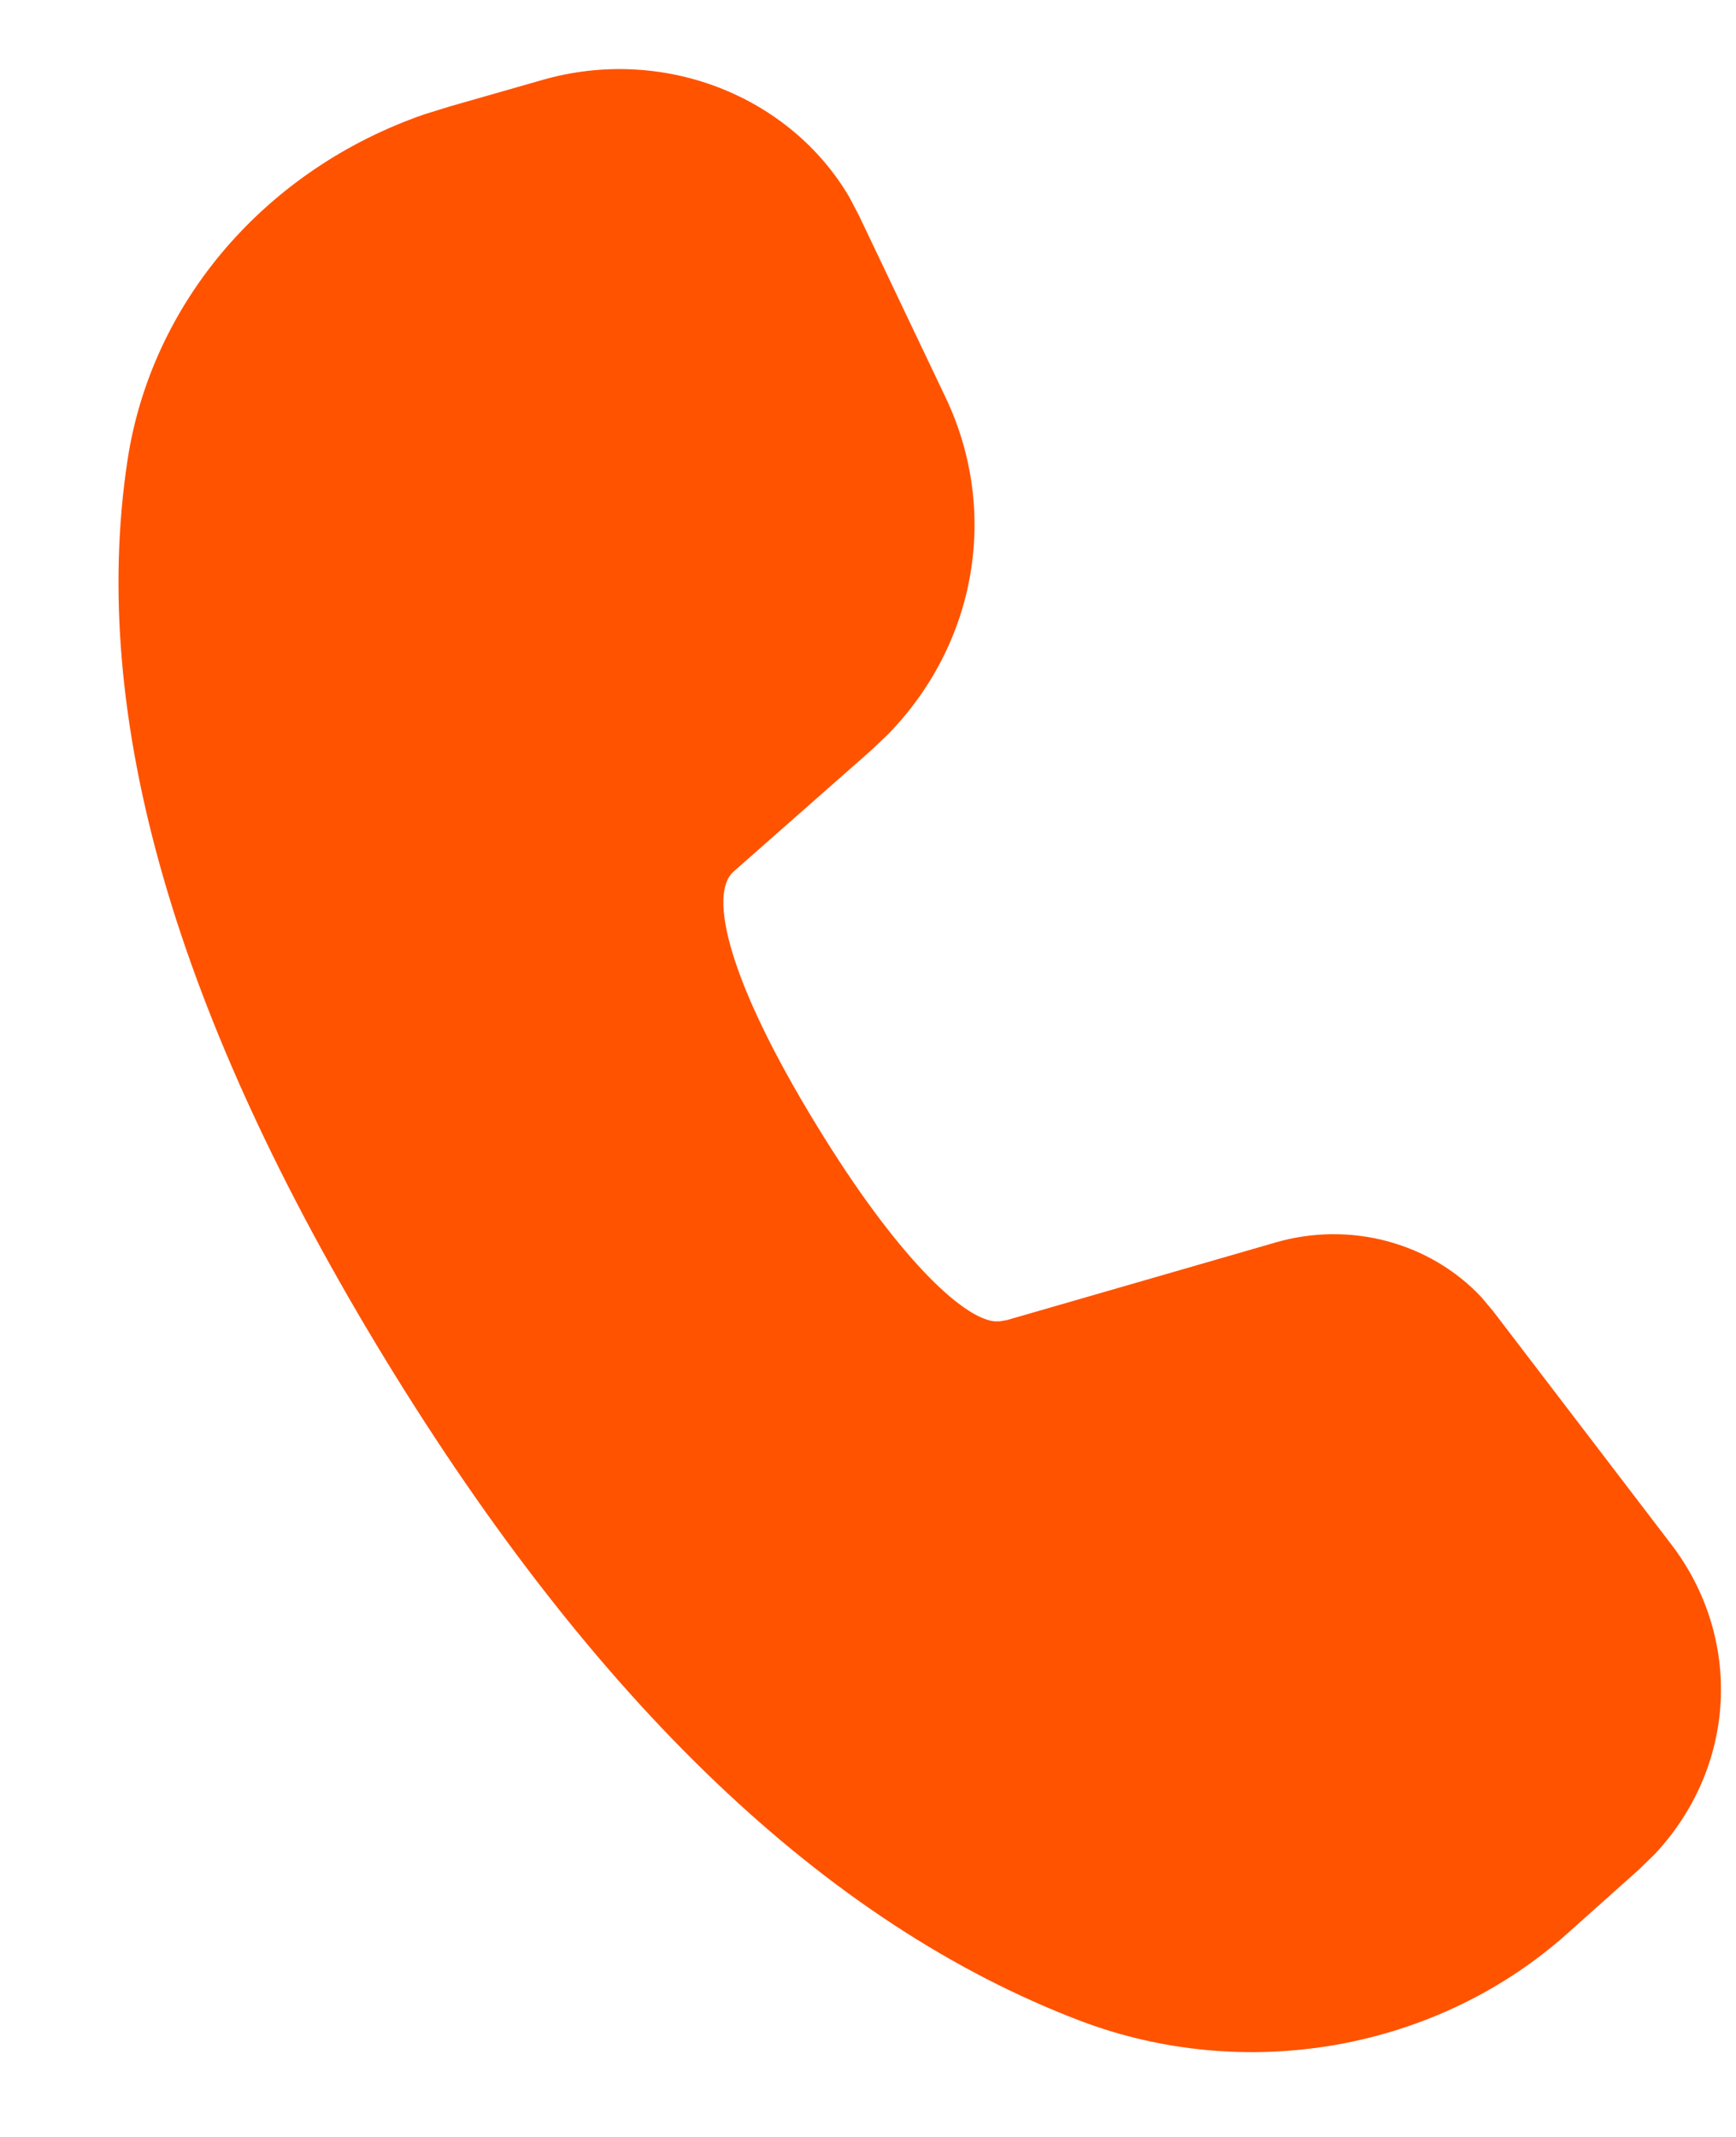 <svg width="13" height="16" viewBox="0 0 13 16" fill="none" xmlns="http://www.w3.org/2000/svg">
<path d="M4.071 0.596C4.502 0.474 4.963 0.494 5.379 0.654C5.795 0.814 6.141 1.103 6.359 1.474L6.432 1.613L7.082 2.978C7.279 3.392 7.343 3.853 7.266 4.301C7.189 4.75 6.974 5.167 6.647 5.501L6.518 5.623L5.492 6.527C5.307 6.692 5.445 7.331 6.115 8.425C6.715 9.409 7.206 9.868 7.446 9.893H7.488L7.54 9.884L9.555 9.302C9.825 9.224 10.114 9.22 10.387 9.293C10.66 9.366 10.904 9.511 11.092 9.711L11.182 9.818L12.515 11.563C12.777 11.905 12.907 12.321 12.885 12.742C12.863 13.164 12.689 13.565 12.393 13.881L12.273 13.998L11.739 14.475C11.261 14.903 10.663 15.192 10.016 15.308C9.368 15.424 8.699 15.362 8.088 15.13C6.187 14.405 4.459 12.751 2.889 10.184C1.317 7.61 0.663 5.366 0.955 3.445C1.043 2.864 1.297 2.316 1.688 1.861C2.08 1.405 2.594 1.058 3.178 0.856L3.368 0.797L4.071 0.596Z" fill="#FF5300"/>
</svg>
